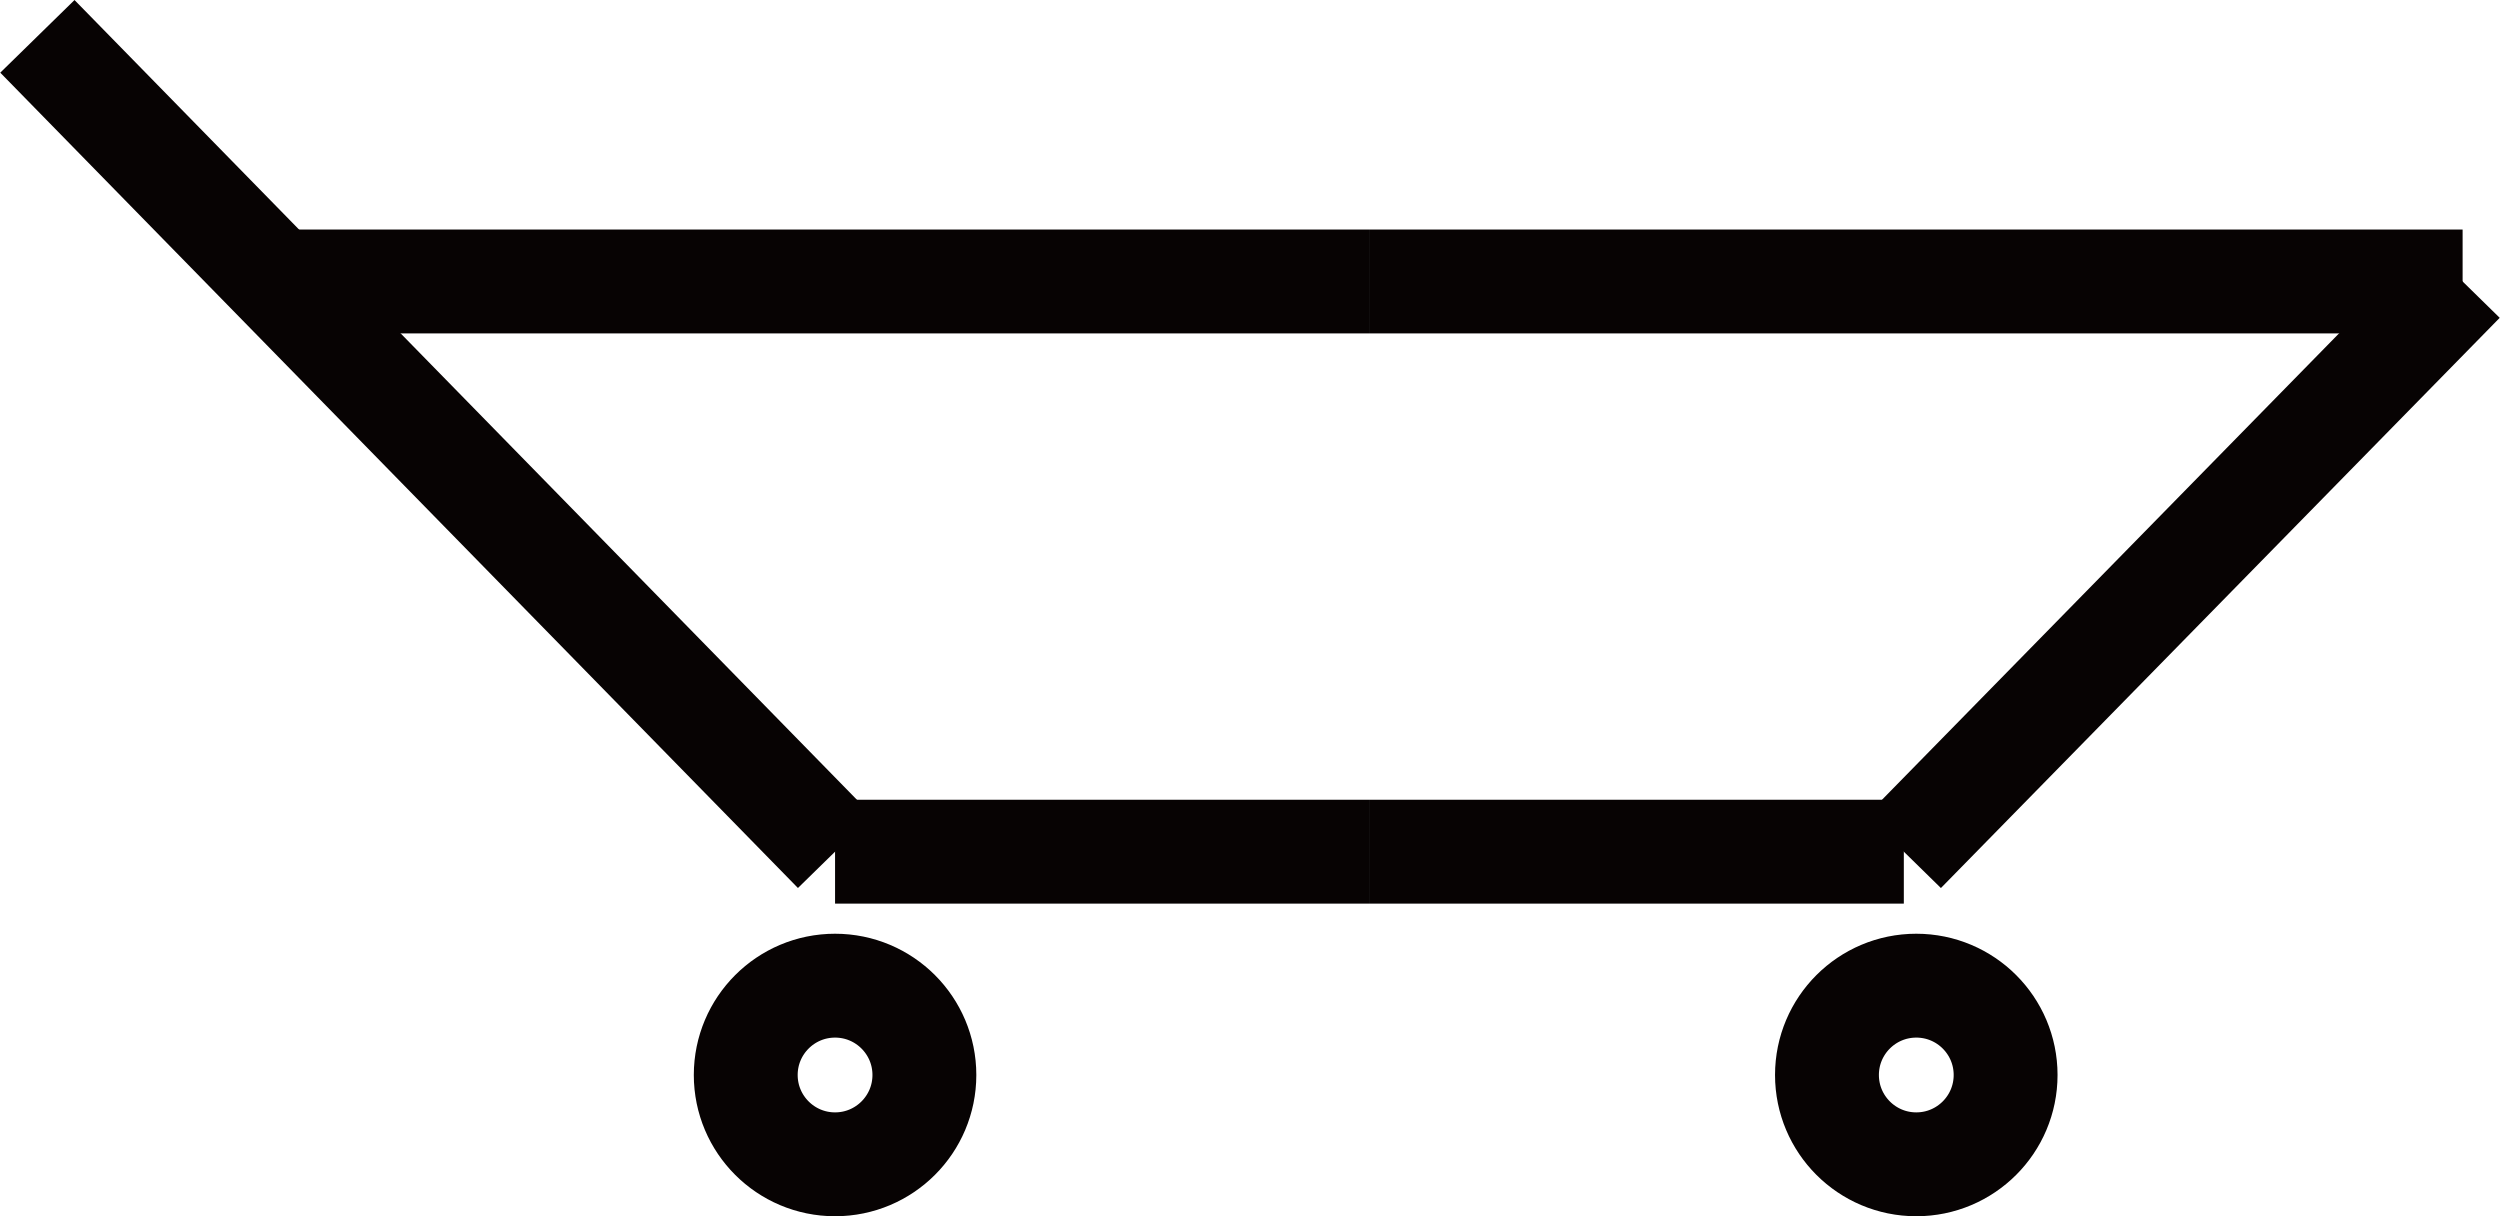 <?xml version="1.0" encoding="utf-8"?>
<!-- Generator: Adobe Illustrator 22.0.0, SVG Export Plug-In . SVG Version: 6.00 Build 0)  -->
<svg version="1.1" xmlns="http://www.w3.org/2000/svg" xmlns:xlink="http://www.w3.org/1999/xlink" x="0px" y="0px"
	 viewBox="0 0 240.7 117.1" style="enable-background:new 0 0 240.7 117.1;" xml:space="preserve">
<style type="text/css">
	.st0{fill:none;stroke:#070303;stroke-width:10;stroke-miterlimit:10;}
</style>
<g id="Layer_1">
</g>
<g id="Layer_2">
	<line class="st0" x1="80.4" y1="82" x2="3.6" y2="3.5"/>
	<line class="st0" x1="26.7" y1="27.1" x2="131.9" y2="27.1"/>
	<line class="st0" x1="80.4" y1="82" x2="131.9" y2="82"/>
	<line class="st0" x1="183.3" y1="82" x2="237.1" y2="27.1"/>
	<line class="st0" x1="237.1" y1="27.1" x2="131.9" y2="27.1"/>
	<line class="st0" x1="183.3" y1="82" x2="131.9" y2="82"/>
	<circle class="st0" cx="80.4" cy="103.5" r="8.6"/>
	<circle class="st0" cx="184.5" cy="103.5" r="8.6"/>
</g>
</svg>

